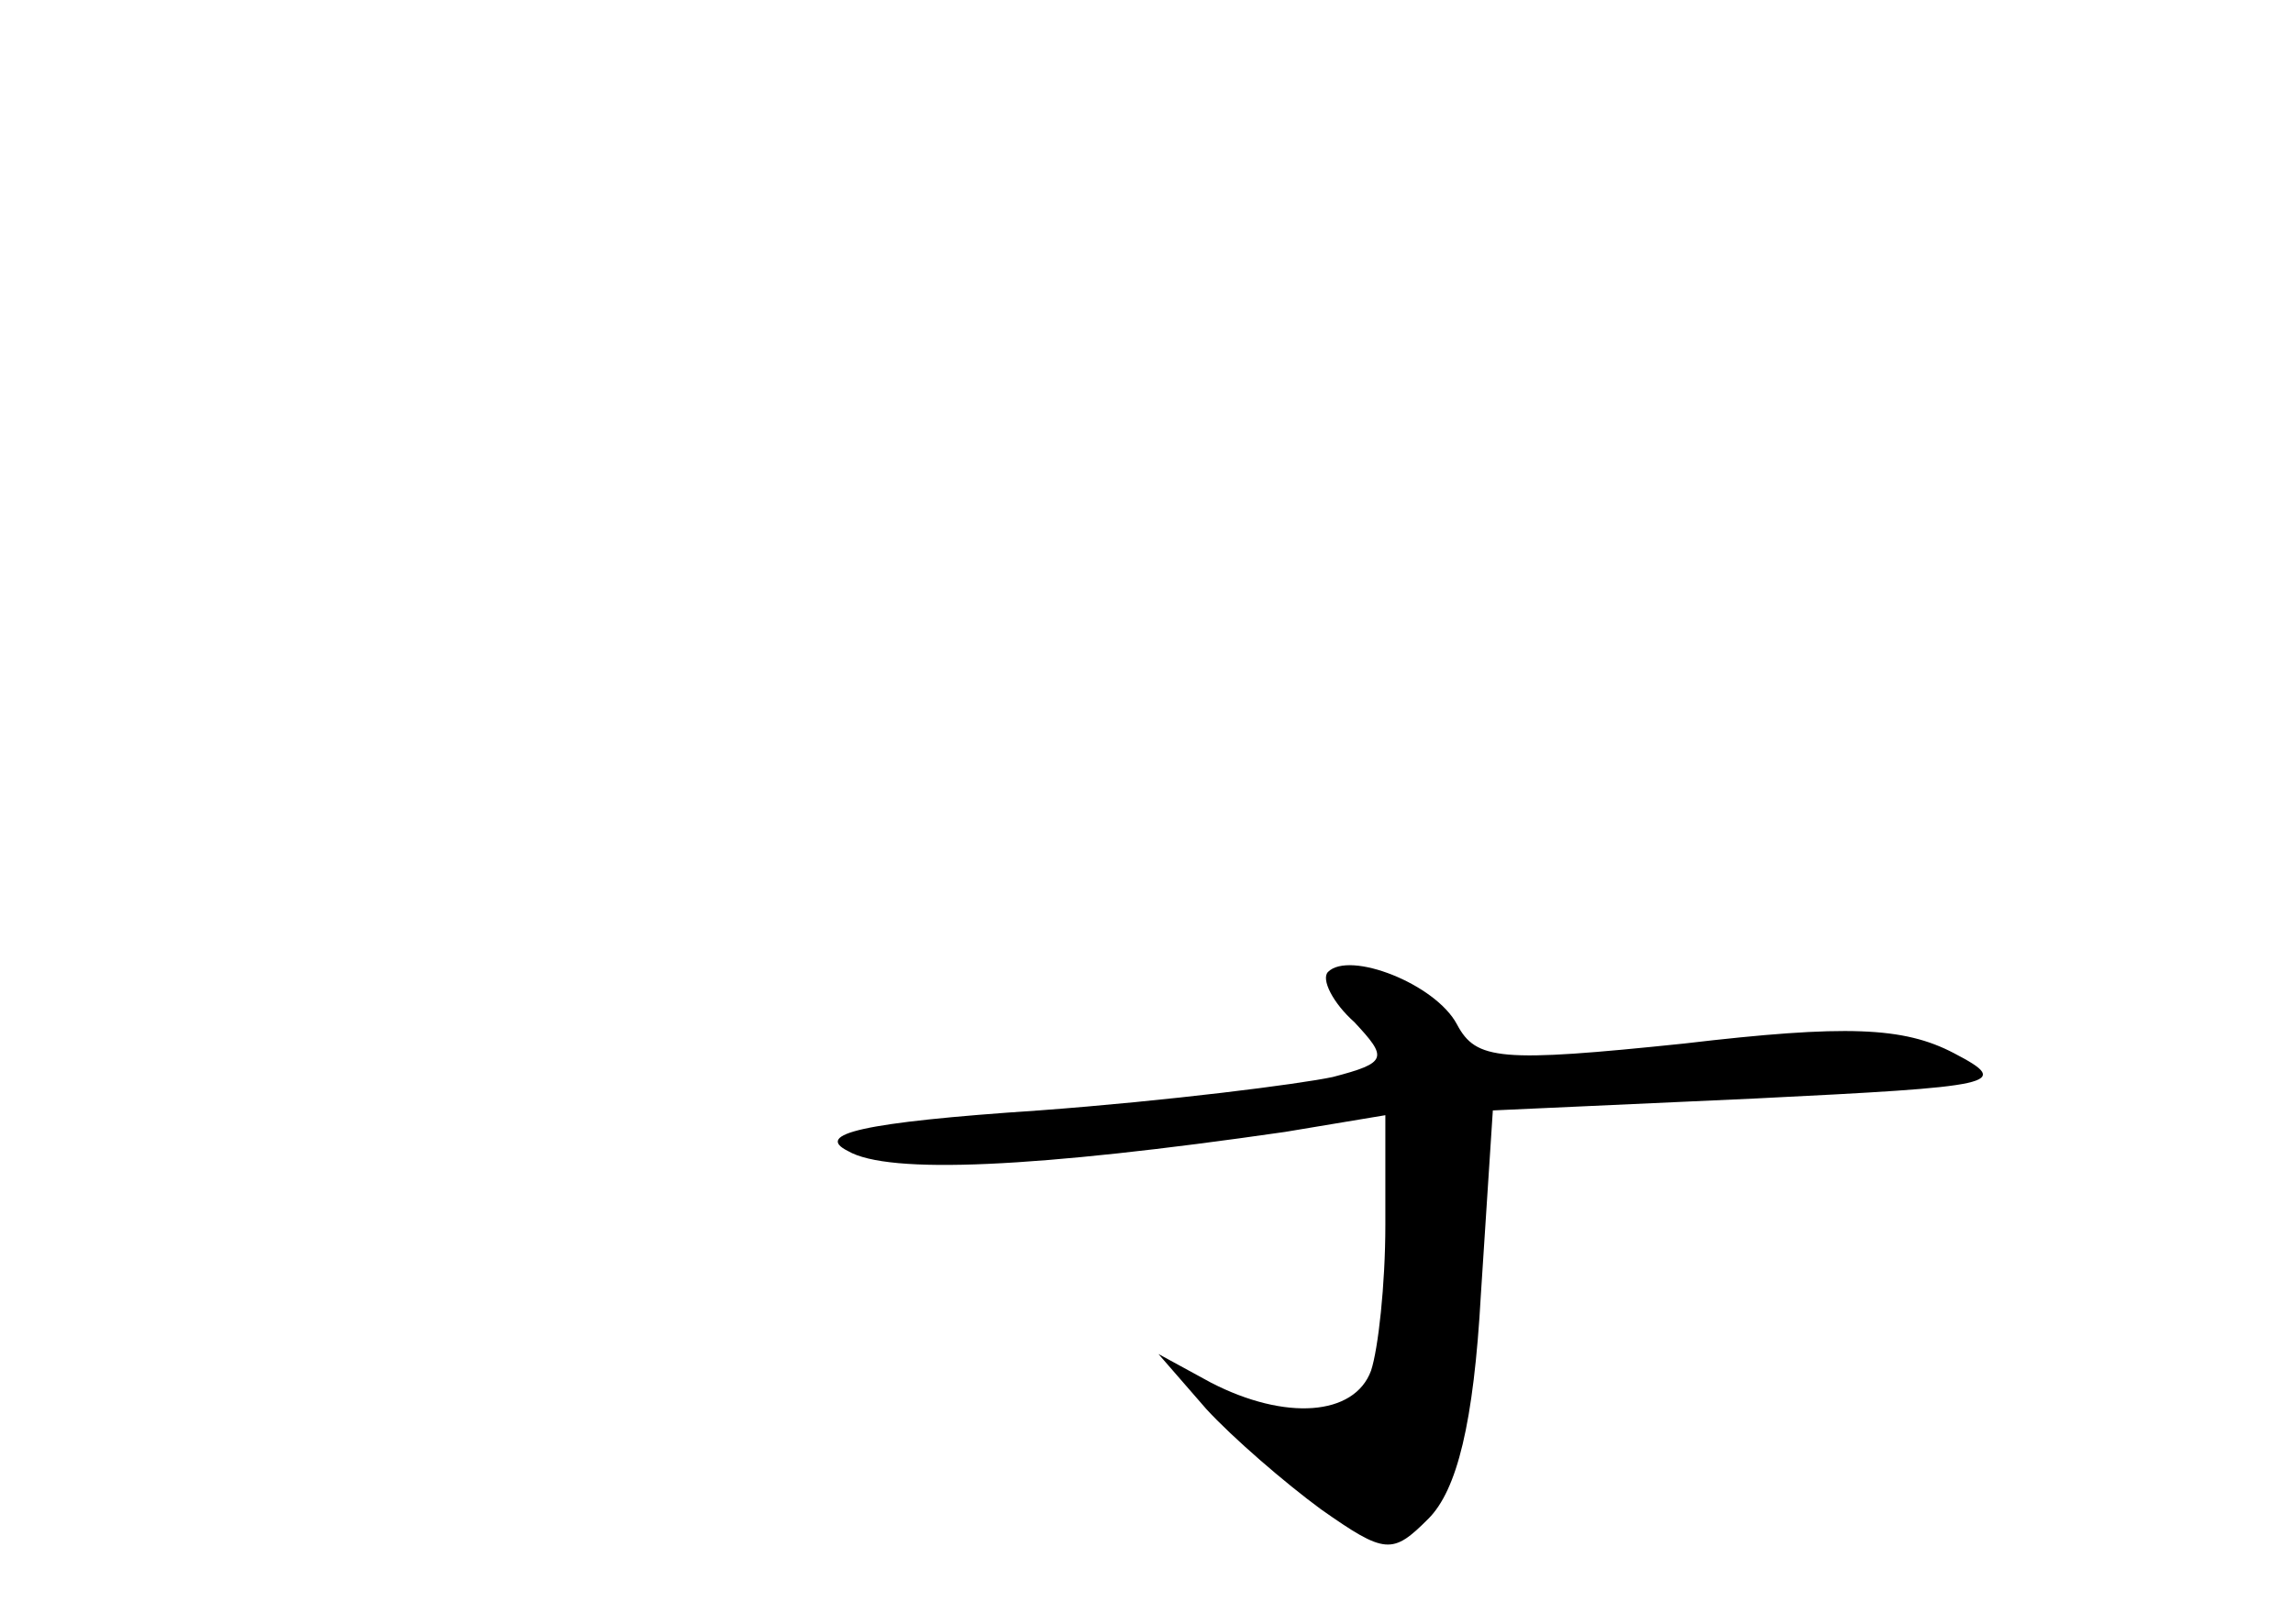 <?xml version="1.0" standalone="no"?>
<!DOCTYPE svg PUBLIC "-//W3C//DTD SVG 20010904//EN"
 "http://www.w3.org/TR/2001/REC-SVG-20010904/DTD/svg10.dtd">
<svg version="1.0" xmlns="http://www.w3.org/2000/svg"
 width="96pt" height="68pt" viewBox="0 0 96 68"
 preserveAspectRatio="xMidYMid meet">
<g transform="translate(0,68) scale(0.1,-0.1)"
fill="#000000" stroke="none">
<path d="M556 273 c-3 -3 2 -13 11 -21 14 -15 14 -17 -9 -23 -14 -3 -69 -10
-123 -14 -75 -5 -94 -10 -80 -17 17 -10 79 -7 183 8 l42 7 0 -46 c0 -25 -3
-52 -6 -61 -7 -19 -36 -21 -67 -5 l-22 12 20 -23 c11 -12 33 -31 48 -42 27
-19 30 -19 45 -4 12 12 19 40 22 94 l5 77 110 5 c101 5 108 6 83 19 -21 11
-45 12 -113 4 -77 -8 -87 -7 -95 8 -9 17 -45 31 -54 22z"/>
</g>
</svg>
